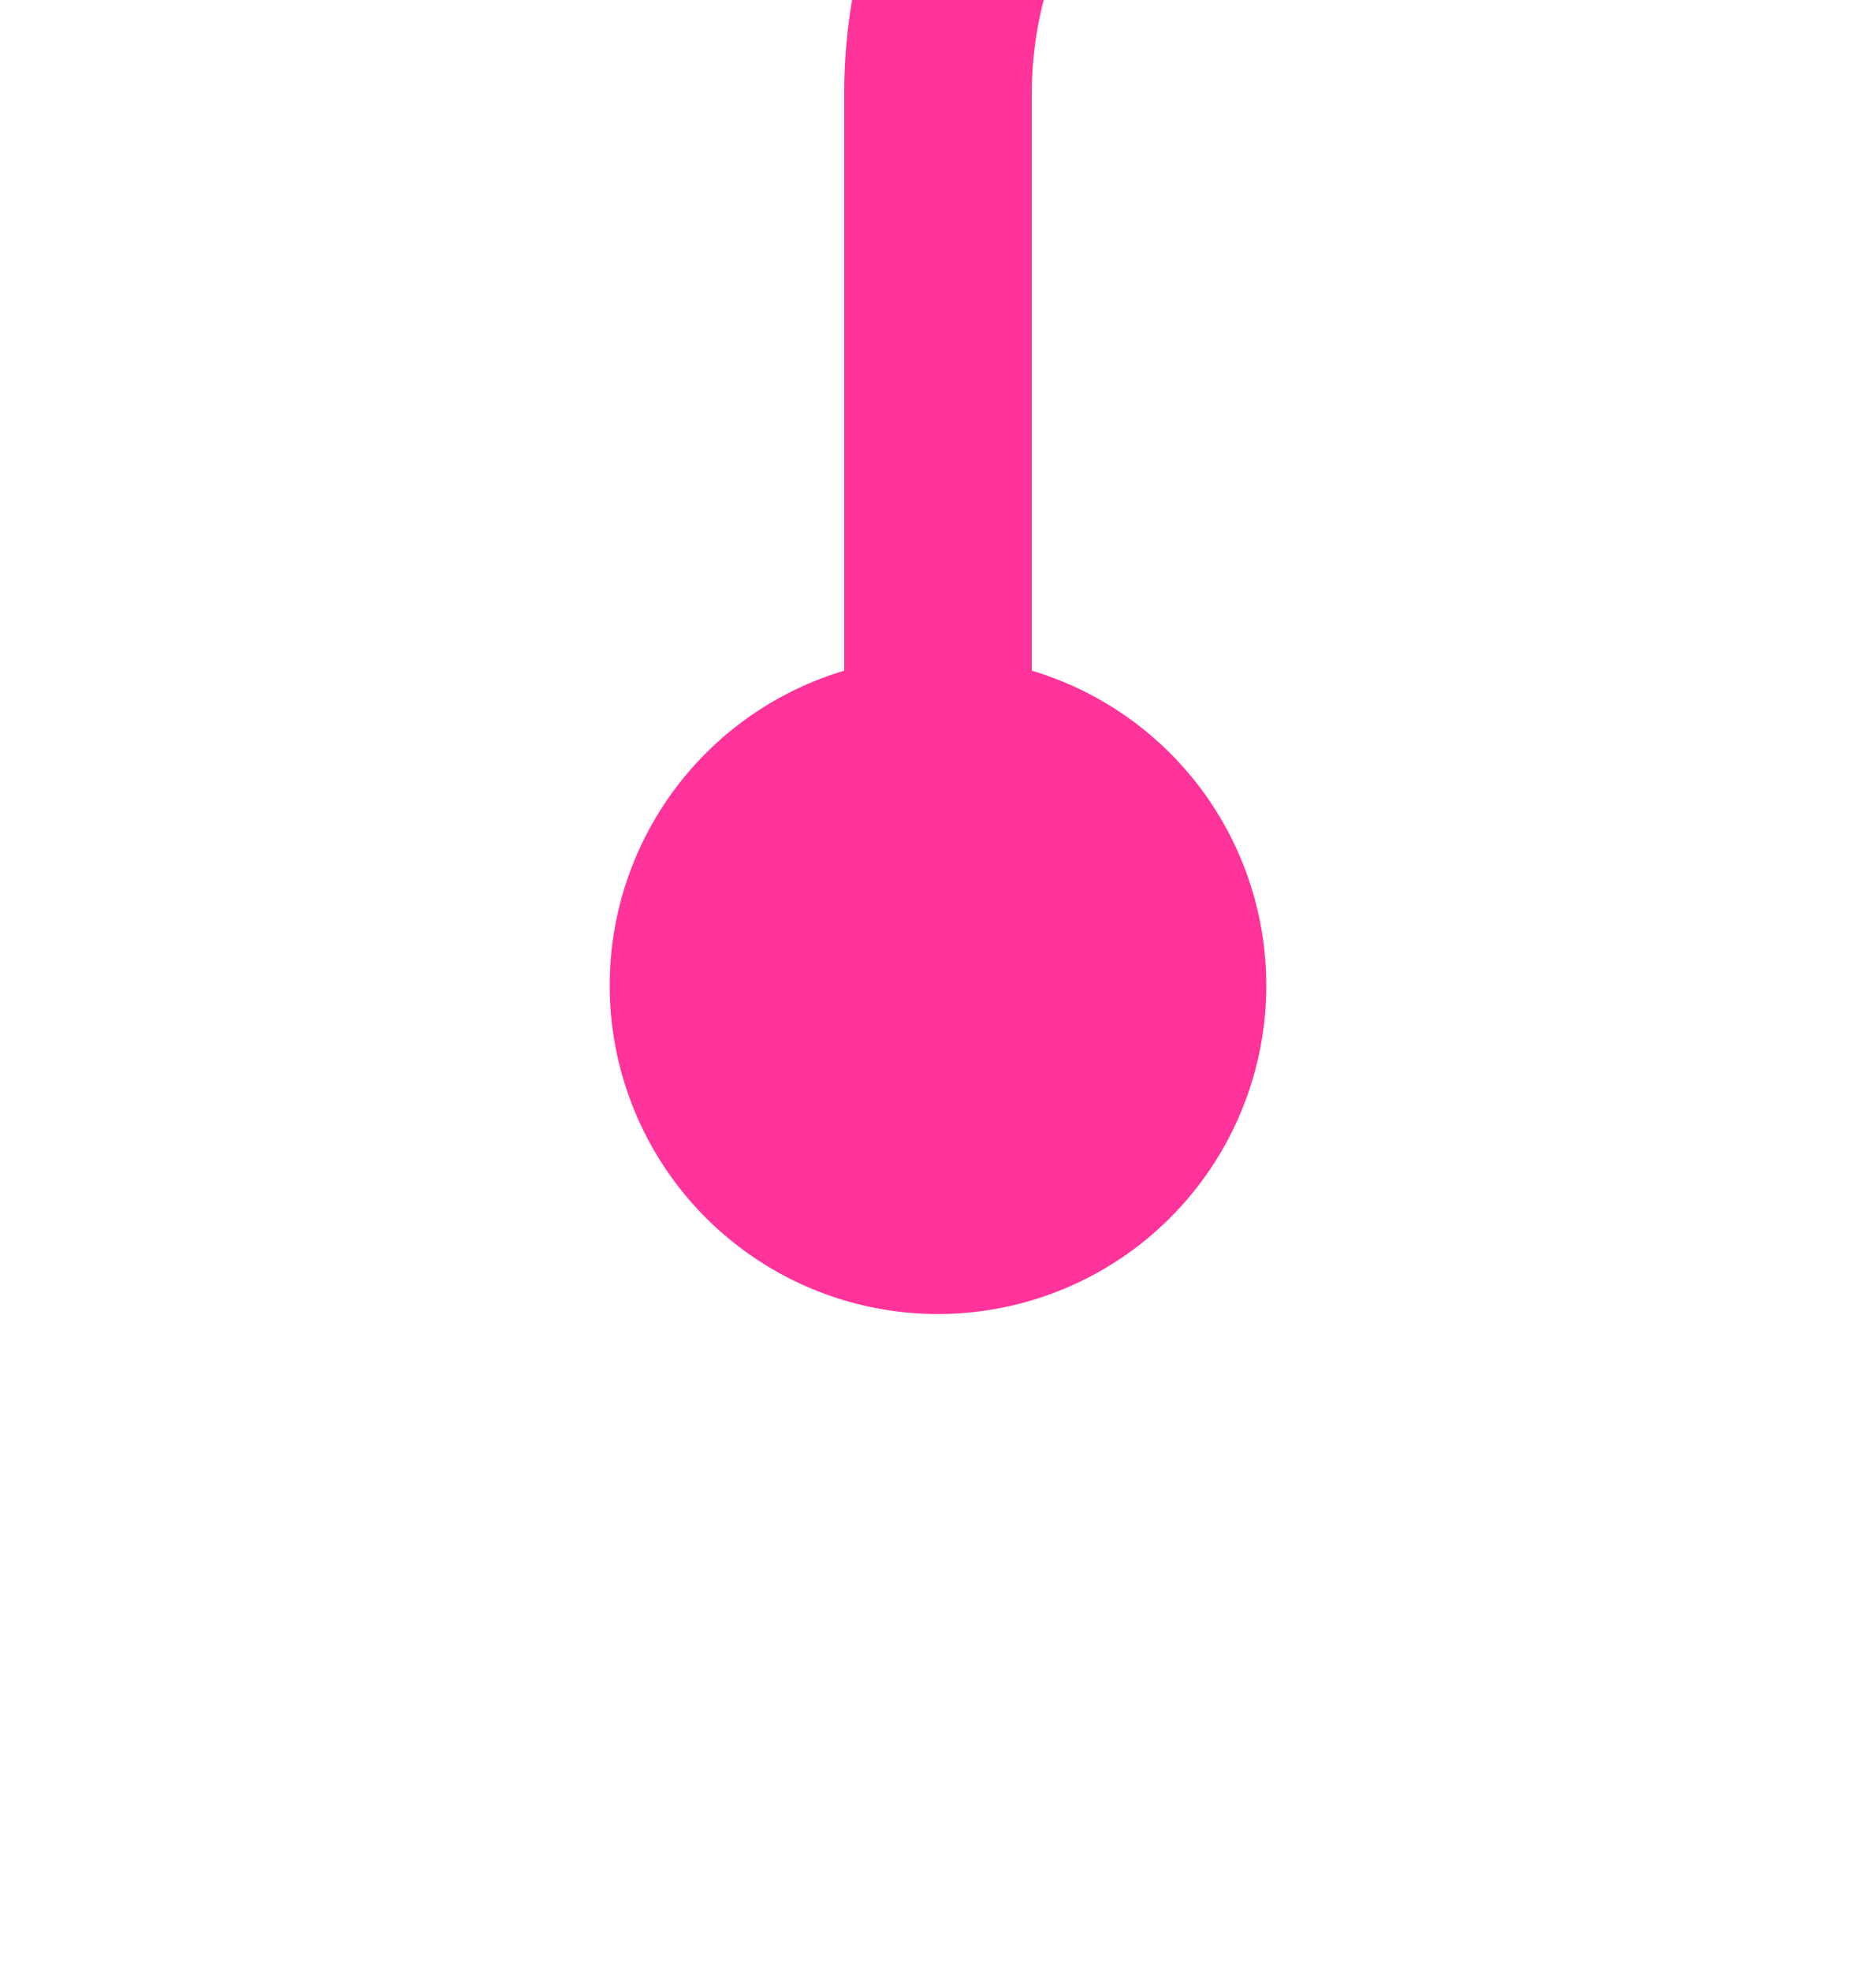 ﻿<?xml version="1.0" encoding="utf-8"?>
<svg version="1.1" xmlns:xlink="http://www.w3.org/1999/xlink" width="20px" height="21px" preserveAspectRatio="xMidYMin meet" viewBox="1092 724  18 21" xmlns="http://www.w3.org/2000/svg">
  <path d="M 1101 736  L 1101 725  A 5 5 0 0 1 1106 720 L 1488 720  A 5 5 0 0 1 1493 725 L 1493 733  " stroke-width="2" stroke="#ff3399" fill="none" />
  <path d="M 1101 731  A 3.5 3.5 0 0 0 1097.5 734.5 A 3.5 3.5 0 0 0 1101 738 A 3.5 3.5 0 0 0 1104.5 734.5 A 3.5 3.5 0 0 0 1101 731 Z M 1497.293 727.893  L 1493 732.186  L 1488.707 727.893  L 1487.293 729.307  L 1492.293 734.307  L 1493 735.014  L 1493.707 734.307  L 1498.707 729.307  L 1497.293 727.893  Z " fill-rule="nonzero" fill="#ff3399" stroke="none" />
</svg>